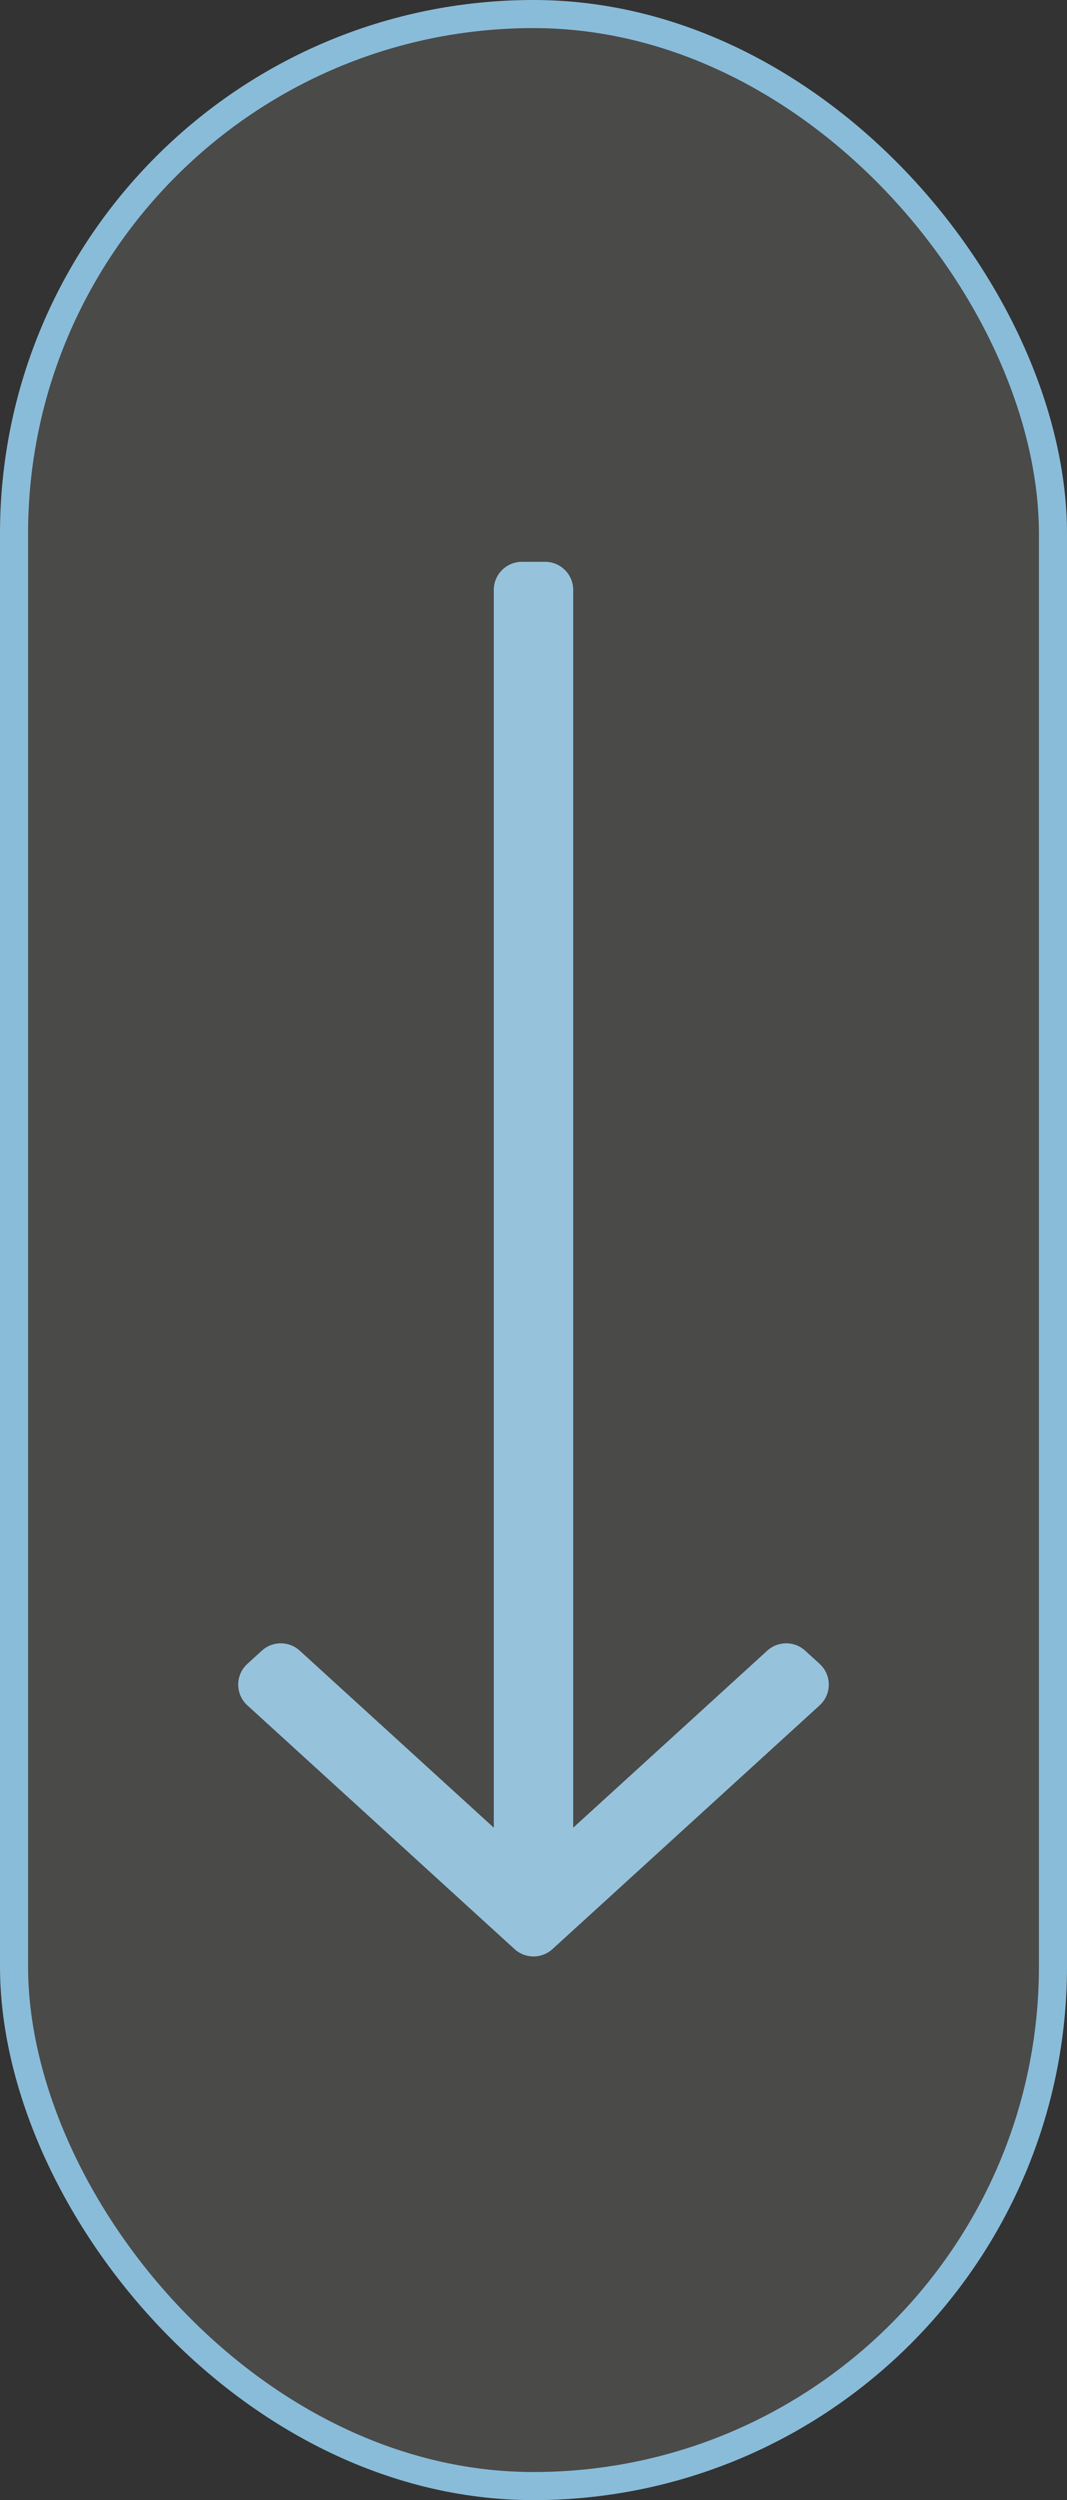 <svg width="38" height="89" viewBox="0 0 38 89" fill="none" xmlns="http://www.w3.org/2000/svg">
<rect x="0" y="0" width="38" height="89" fill="#333333" stroke="none"/>
<path d="M20.414 65.063L27.326 58.76C27.708 58.412 28.292 58.412 28.674 58.76L29.19 59.231C29.625 59.627 29.625 60.312 29.19 60.708L19.674 69.386C19.292 69.734 18.708 69.734 18.326 69.386L8.81 60.708C8.375 60.312 8.375 59.627 8.81 59.231L9.326 58.76C9.708 58.412 10.292 58.412 10.674 58.76L17.586 65.063L17.586 21C17.586 20.448 18.034 20 18.586 20H19.414C19.966 20 20.414 20.448 20.414 21L20.414 65.063Z" fill="#89BCD9"/>
<rect x="0.5" y="0.5" width="37" height="88" rx="18.5" fill="#F8F5EC" fill-opacity="0.12" stroke="#89BCD9"/>
</svg>
